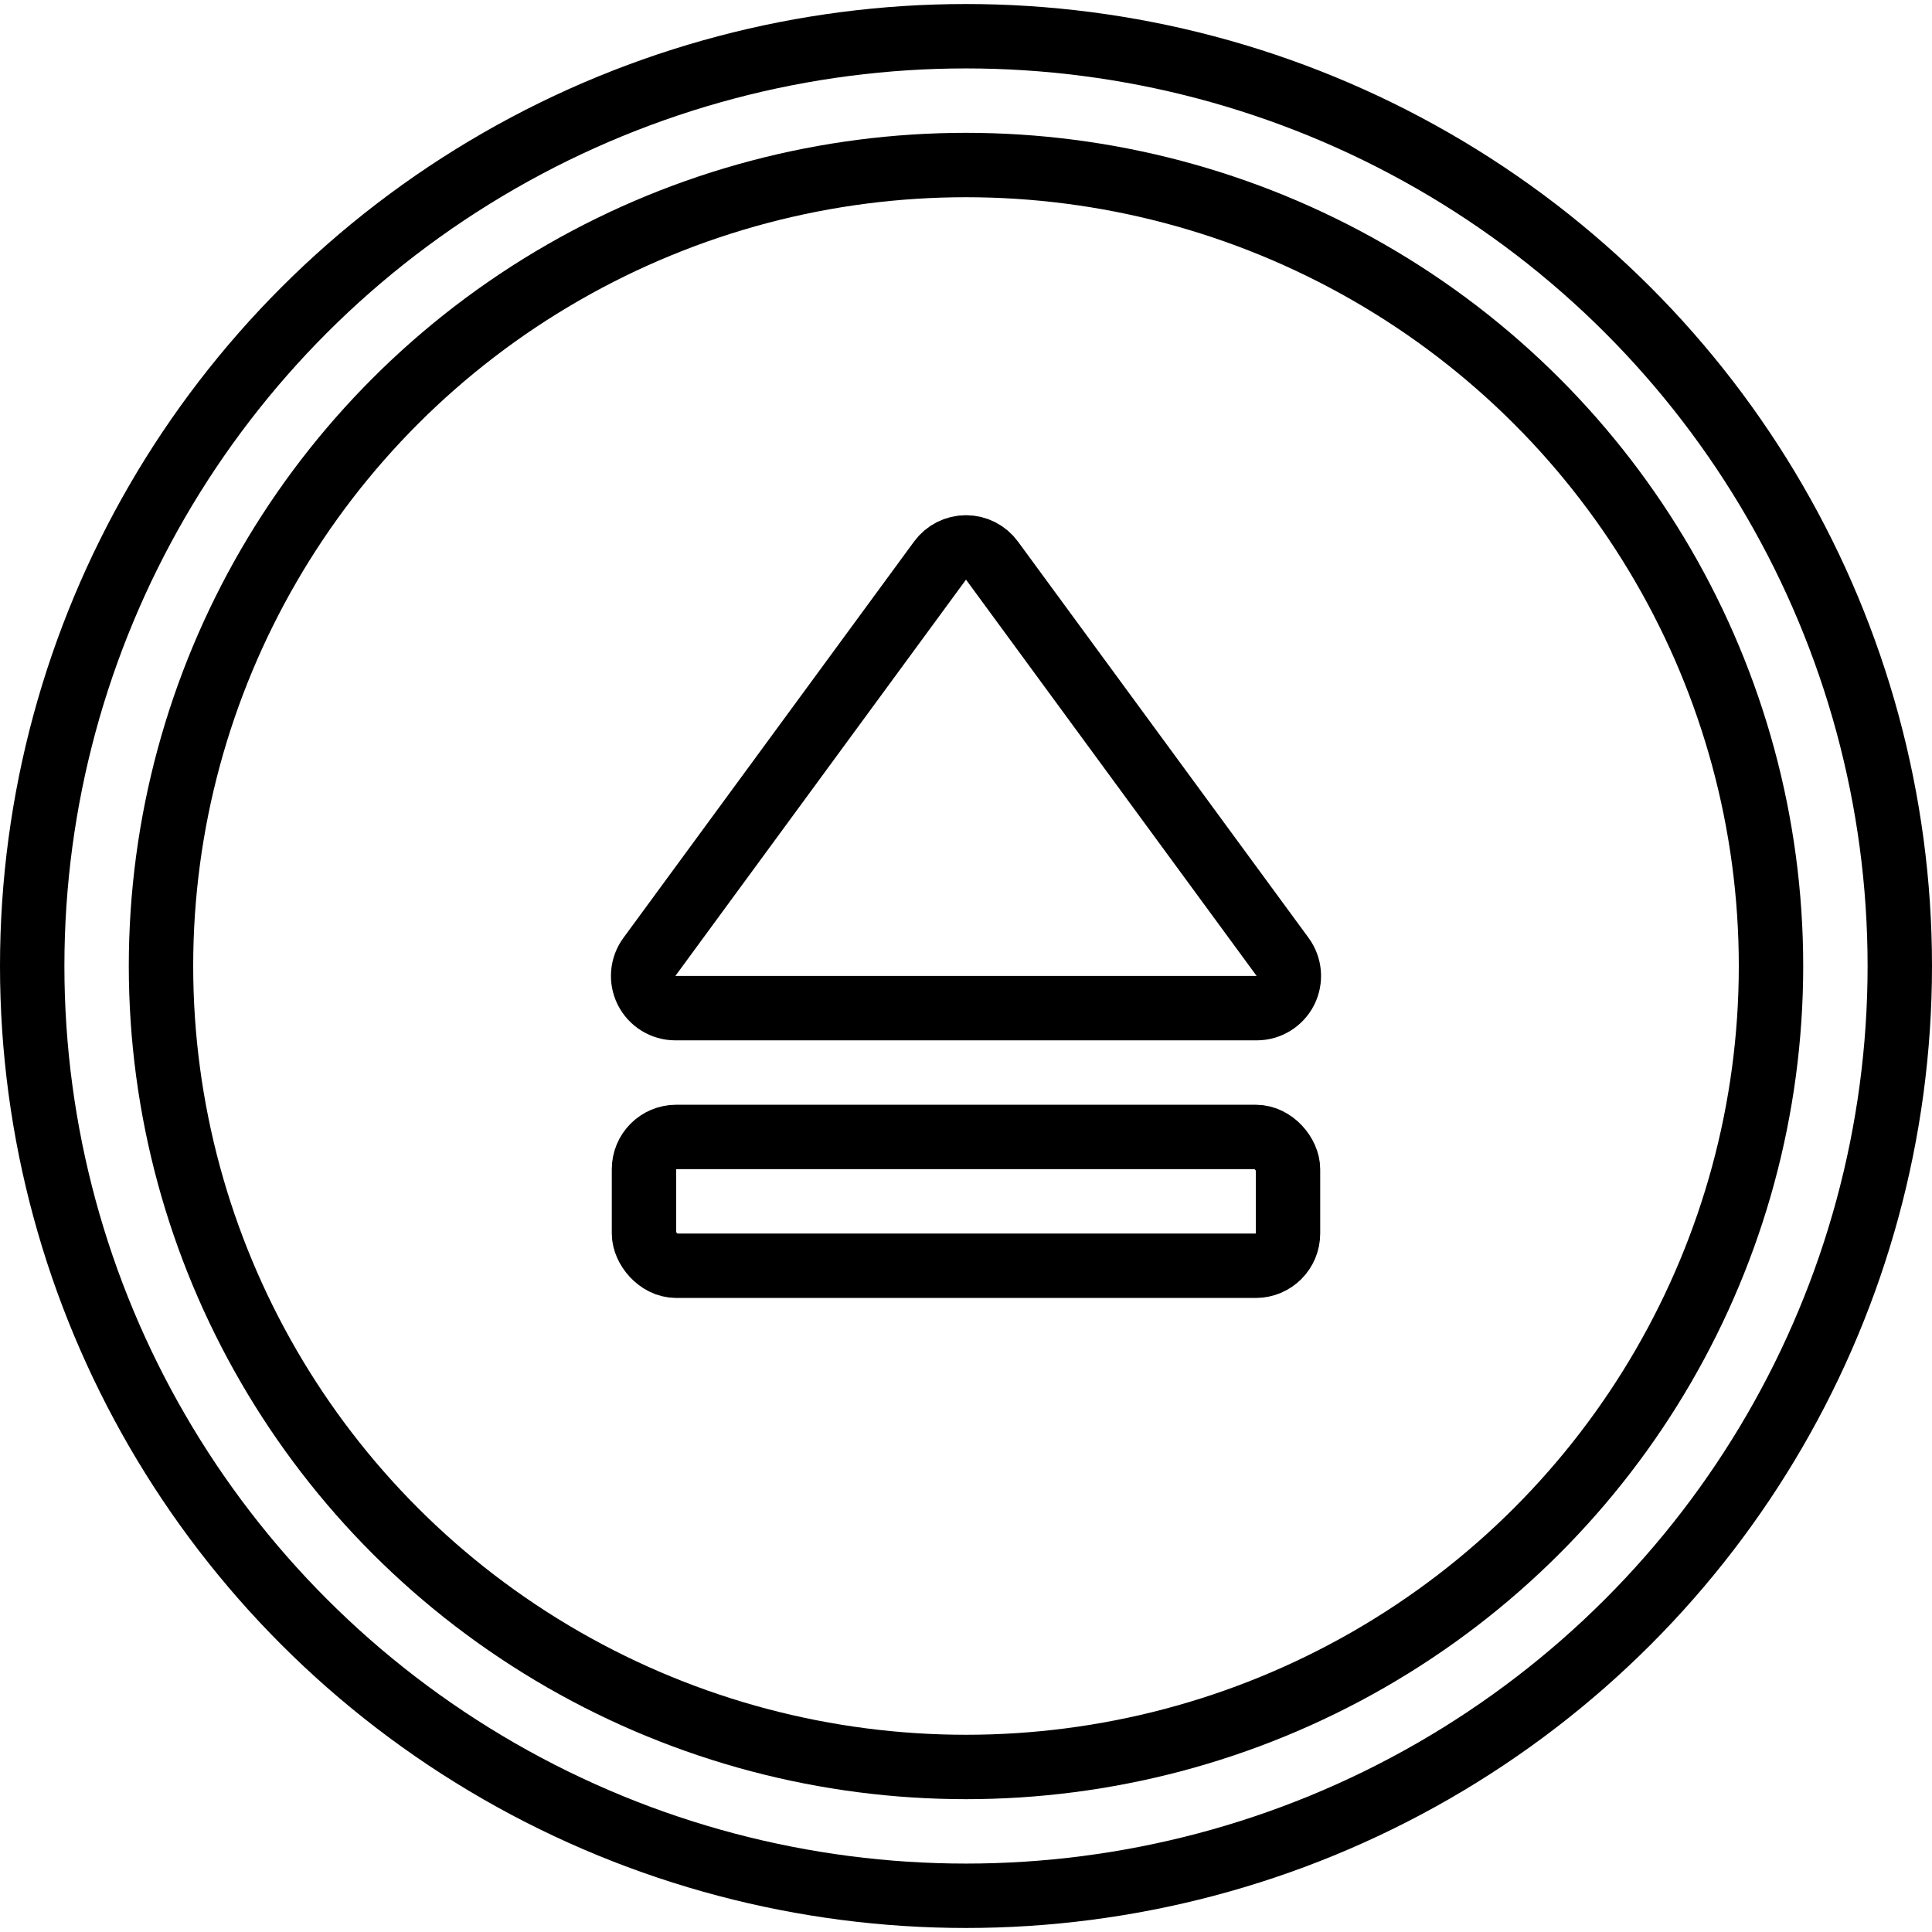 <?xml version="1.0" ?><svg height="60px" version="1.1" viewBox="0 0 60 60" width="60px" xmlns="http://www.w3.org/2000/svg" xmlns:xlink="http://www.w3.org/1999/xlink"><title/><desc/><defs/><g fill="none" fill-rule="evenodd" id="Page-1" stroke="none" stroke-linecap="round" stroke-linejoin="round" stroke-width="1"><g id="010---Eject" stroke="#000000" stroke-width="2" transform="translate(1, 1)"><ellipse cx="29" cy="29" id="Oval" rx="29" ry="28.875"/><ellipse cx="29" cy="29" id="Oval" rx="25" ry="24.875"/><path d="M38.027,30.309 L19.973,30.309 C19.597,30.309 19.252,30.097 19.081,29.761 C18.911,29.425 18.944,29.022 19.167,28.718 L28.194,16.409 C28.382,16.152 28.681,16 29,16 C29.319,16 29.618,16.152 29.806,16.409 L38.833,28.718 C39.056,29.022 39.089,29.425 38.919,29.761 C38.748,30.097 38.403,30.309 38.027,30.309 Z" id="Shape"/><rect height="4" id="Rectangle-path" rx="1" width="20" x="19" y="34.309"/></g></g></svg>